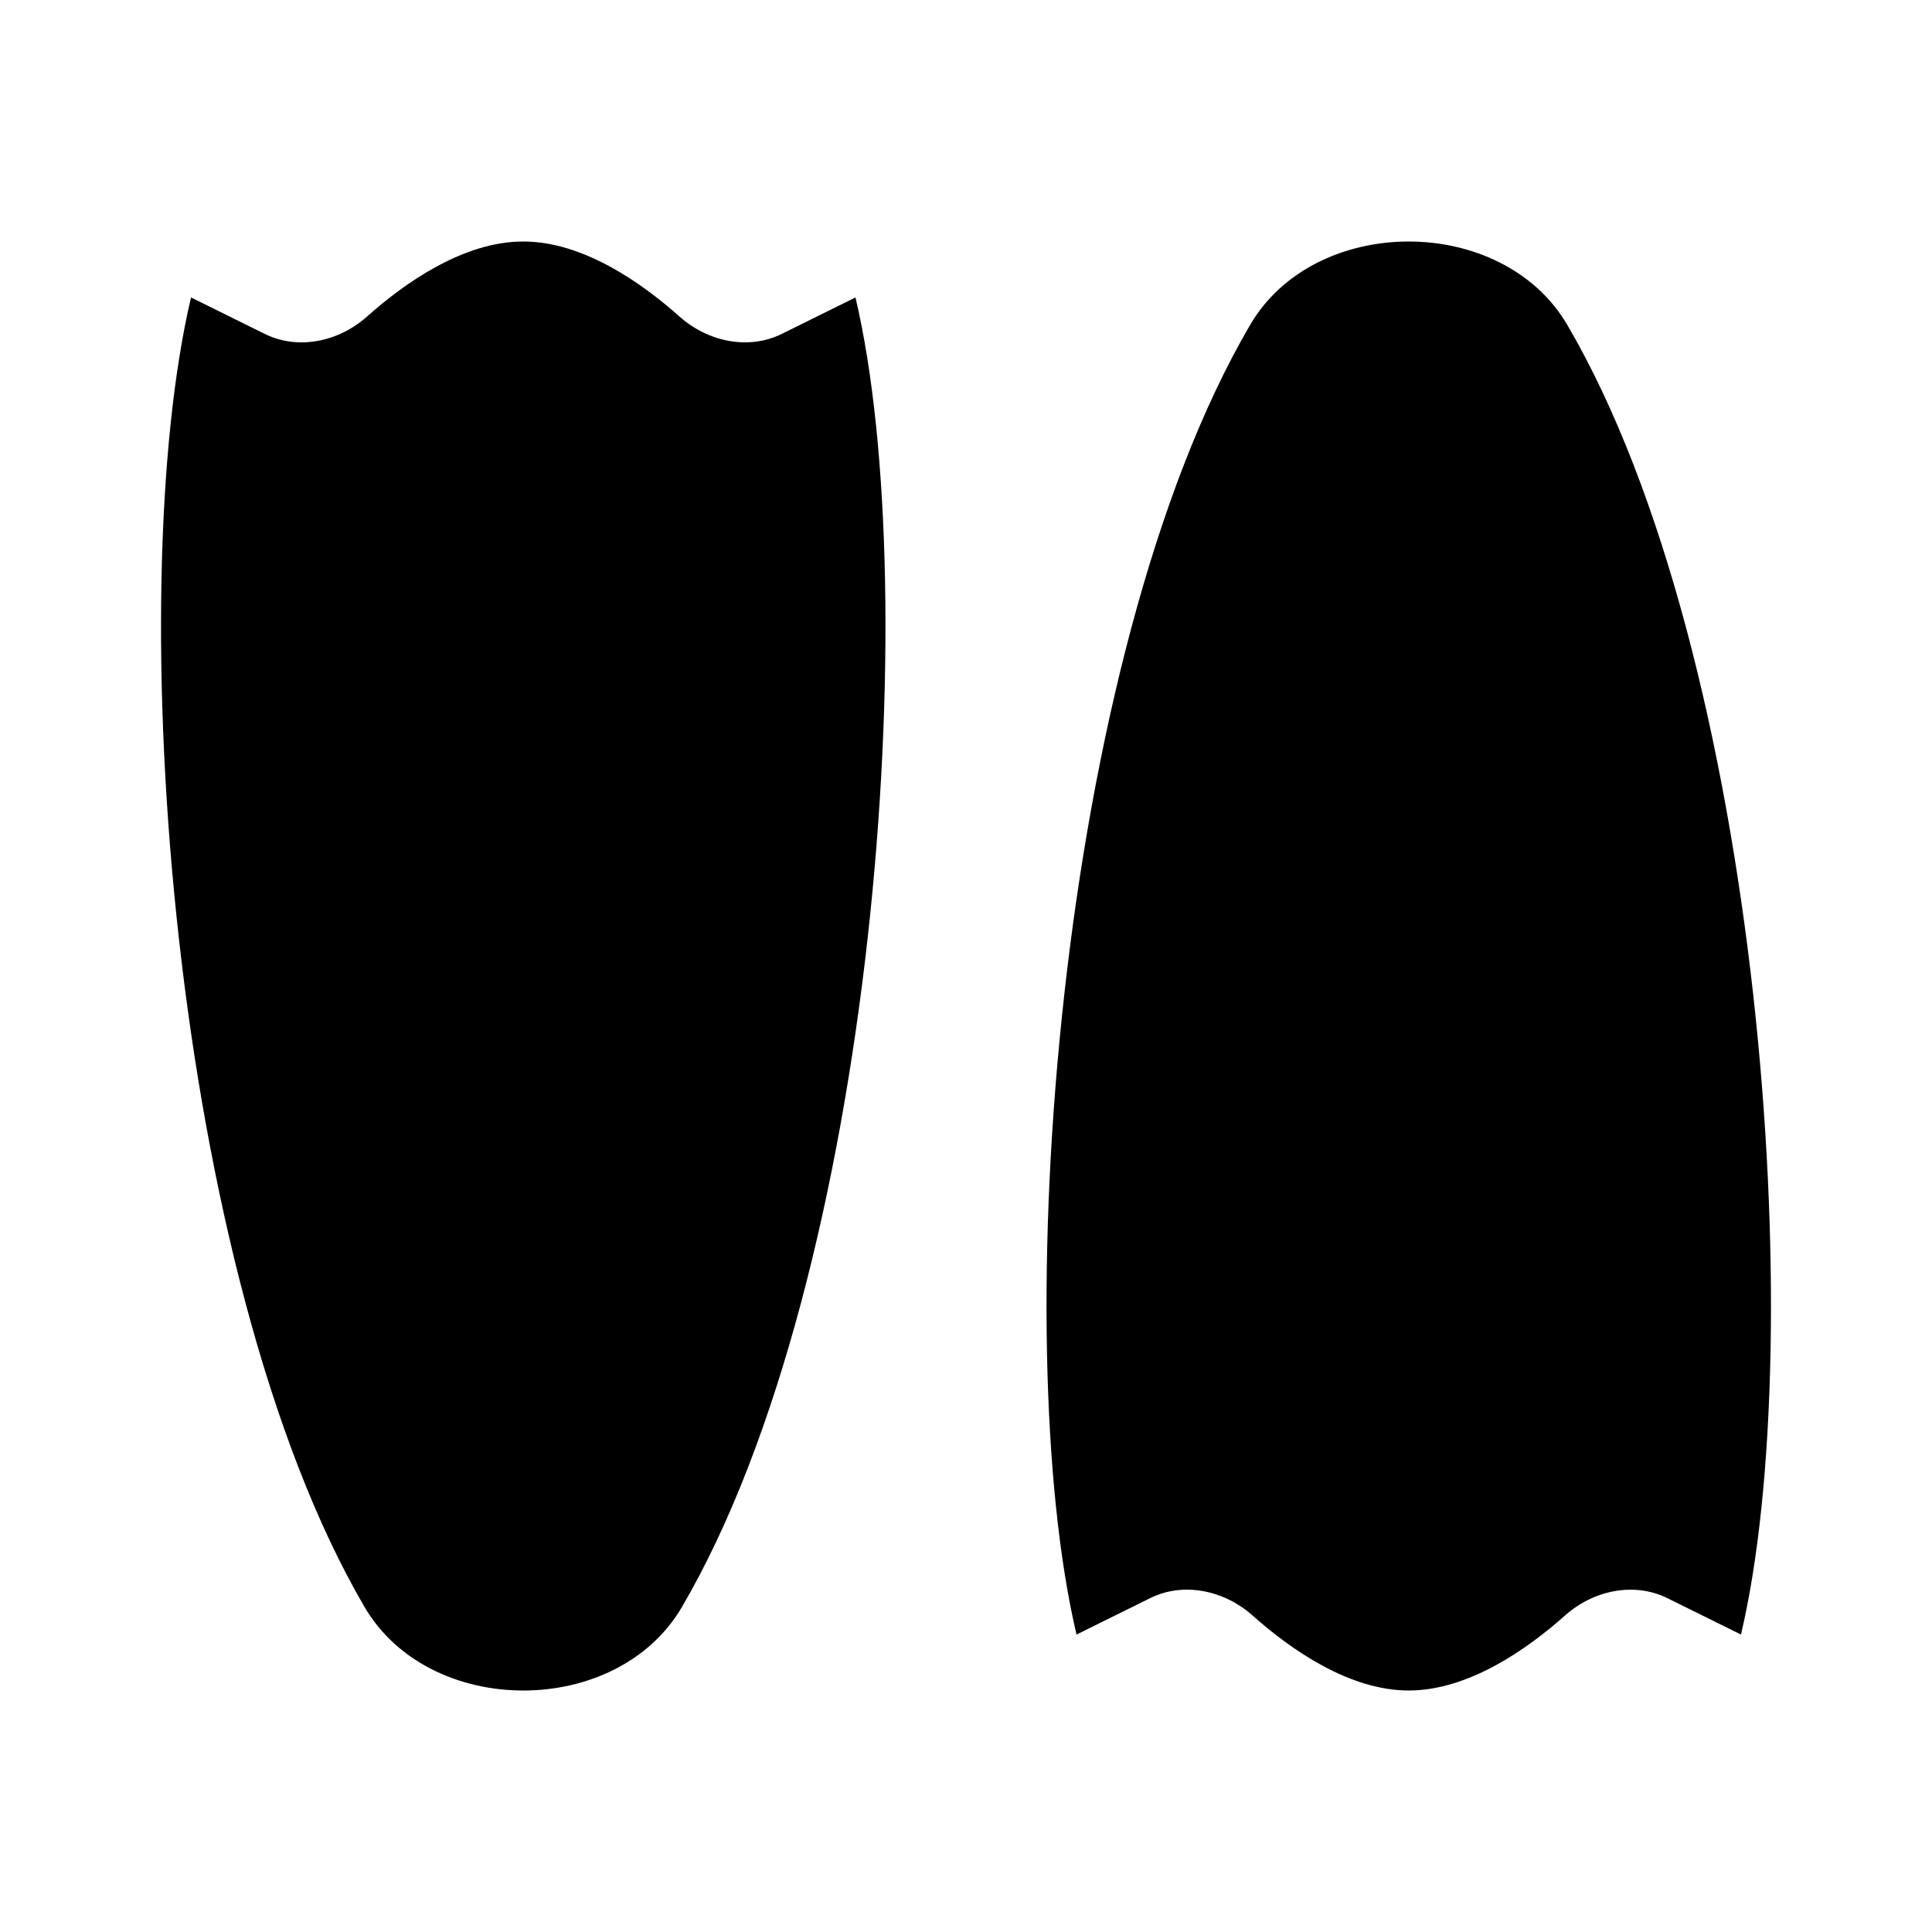<svg xmlns="http://www.w3.org/2000/svg" viewBox="0 0 24 24"><path d="M8.471 19.963c2.414-4.127 3.02-12.61 2.156-16.268l-.914.452c-.418.207-.922.096-1.27-.213C7.966 3.509 7.24 3 6.5 3s-1.466.509-1.943.934c-.348.31-.853.42-1.27.213l-.914-.452c-.864 3.658-.258 12.14 2.156 16.268.809 1.383 3.134 1.383 3.942 0M15.529 4.037c-2.414 4.127-3.02 12.61-2.156 16.268l.914-.452c.417-.207.922-.096 1.27.213.477.425 1.203.934 1.943.934s1.466-.509 1.943-.933c.348-.31.852-.42 1.27-.214l.914.452c.864-3.657.258-12.14-2.157-16.268-.808-1.382-3.133-1.383-3.941 0M6.5 17v-1M17.5 8V7"/></svg>